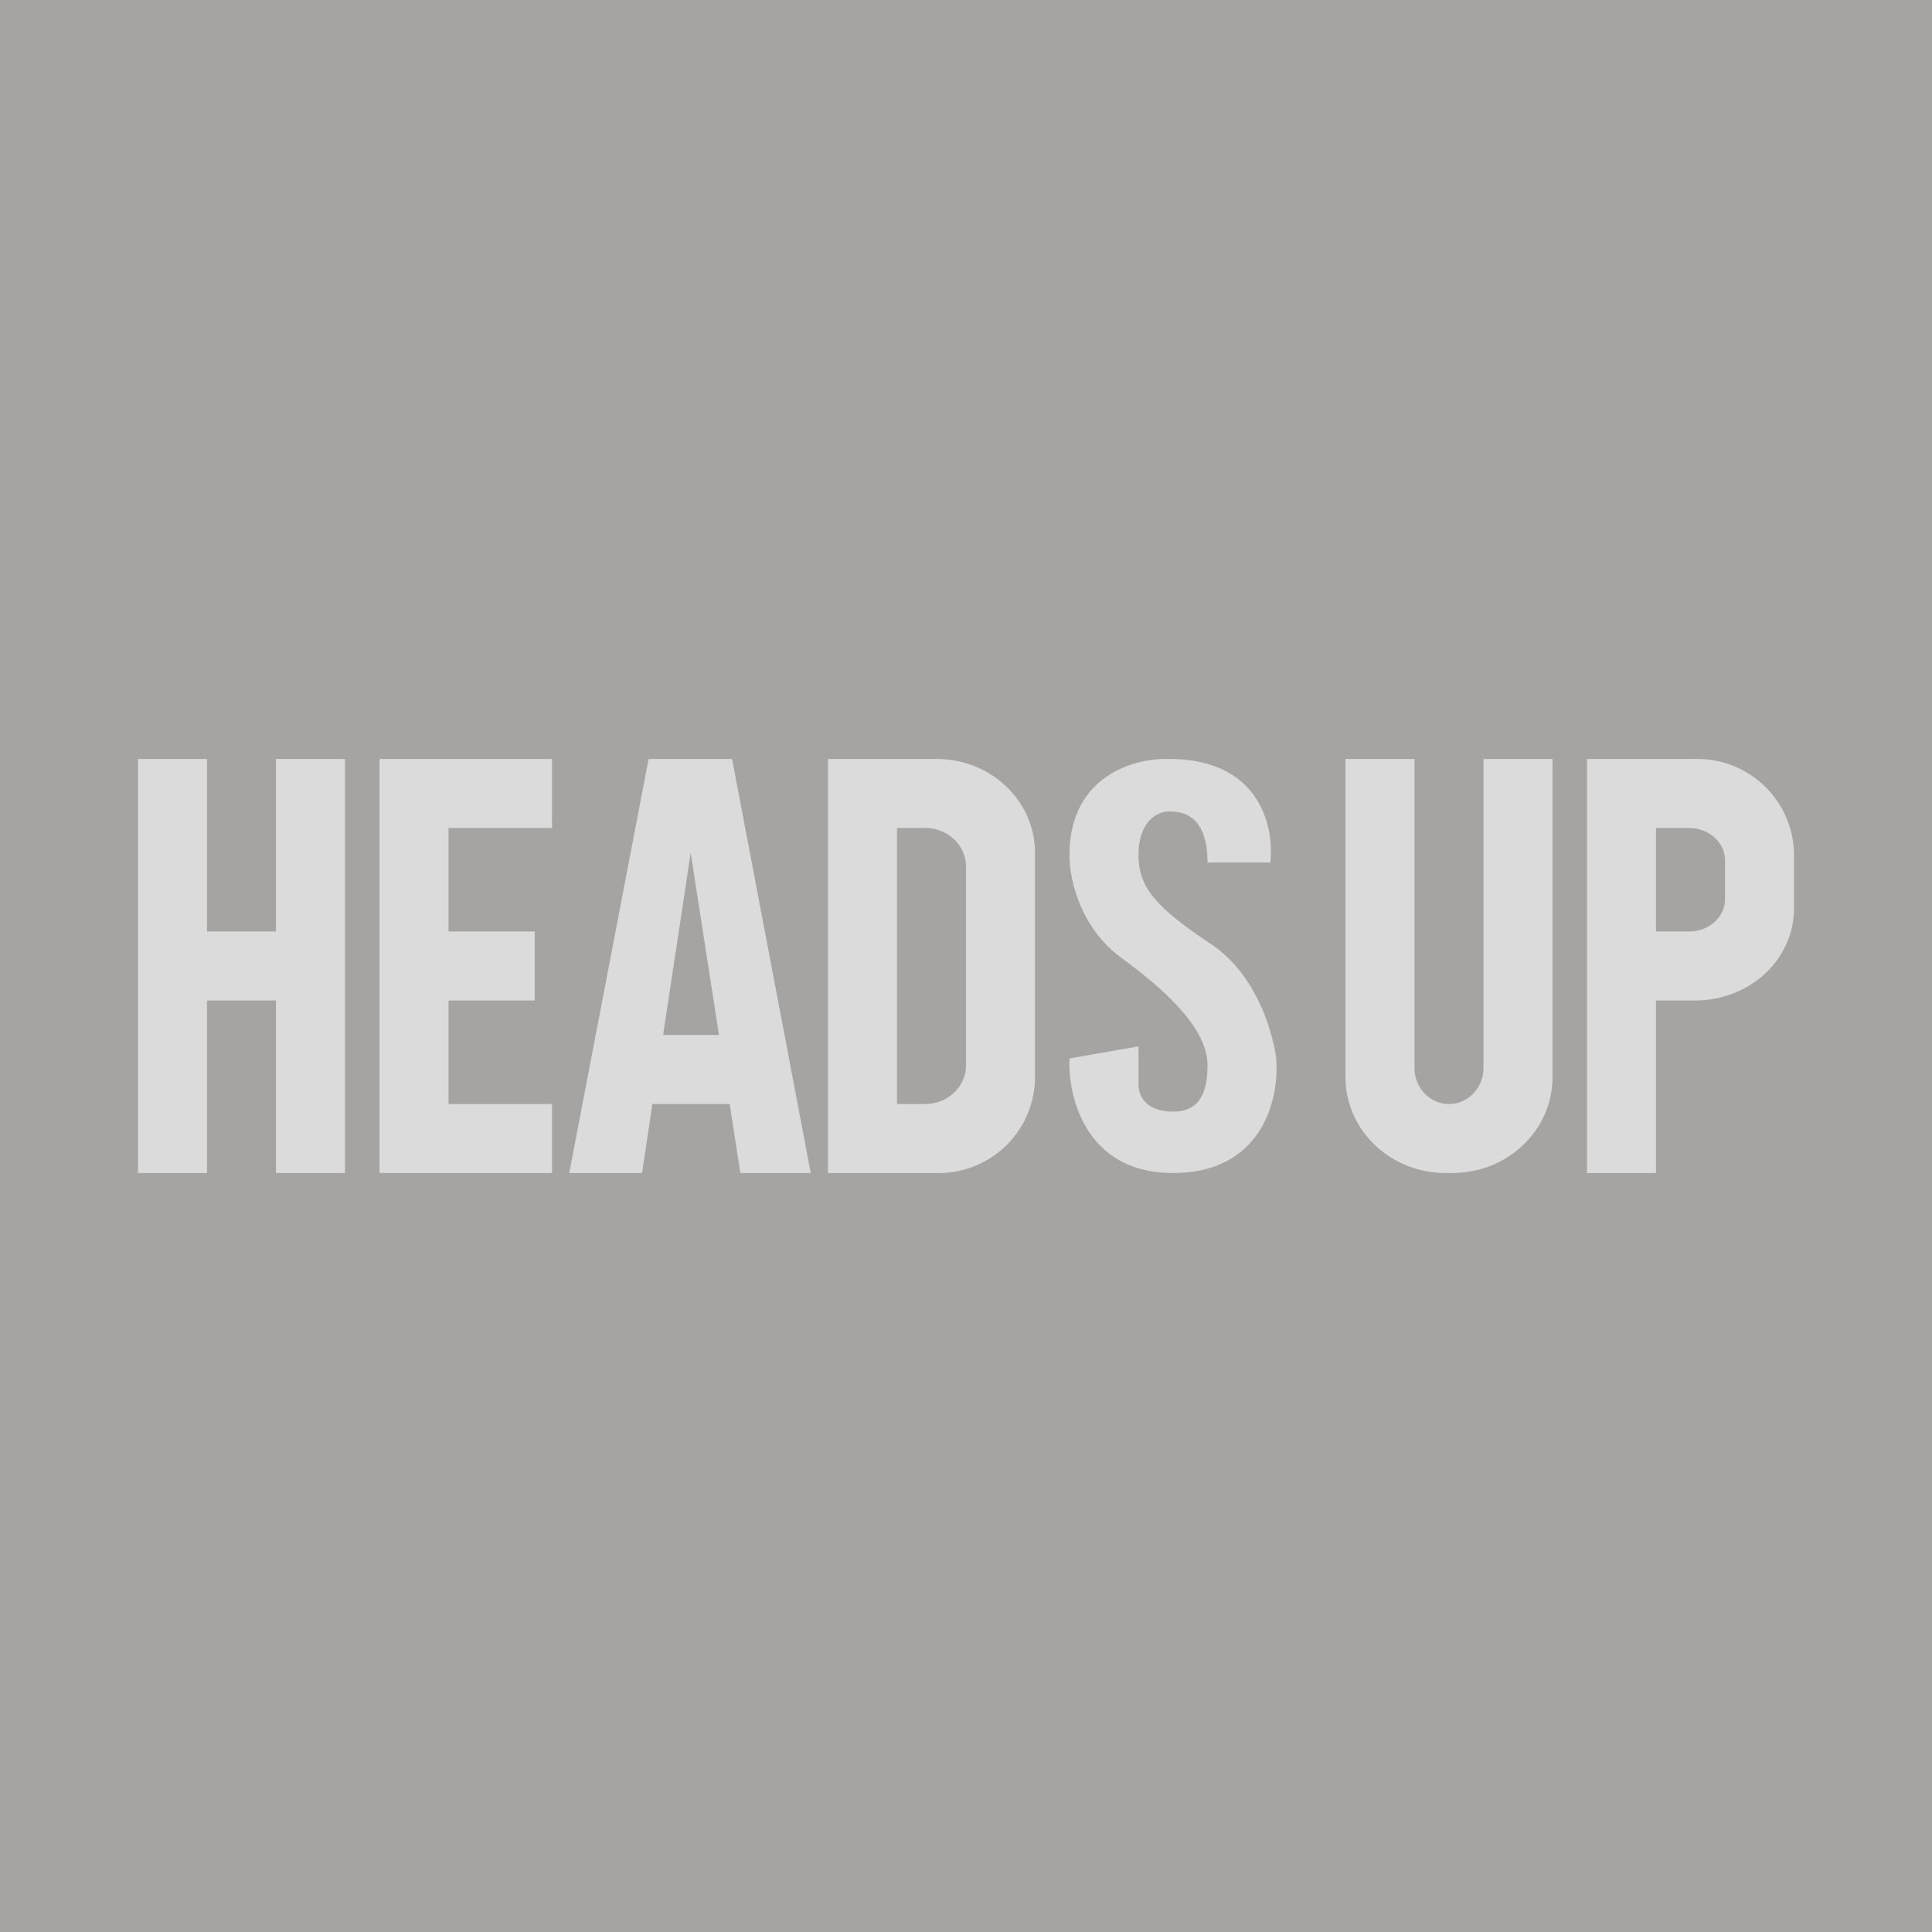 <svg width="56" height="56" viewBox="0 0 56 56" xmlns="http://www.w3.org/2000/svg"><path fill="#A6A3A3" d="M0 0h56v56H0z"/><path fill-rule="evenodd" d="M36.82 25c.12-1.03-.3-3-2.93-3-.96-.04-2.89.46-2.89 2.78-.01.62.27 2.08 1.5 2.98 1.54 1.13 2.5 2.16 2.5 3.12 0 .97-.36 1.34-1 1.34-.65 0-1-.33-1-.79v-1.1l-2 .35c-.05 1.11.47 3.32 3 3.32 2.63 0 3.09-2.21 2.99-3.32 0-.1-.3-2.27-1.91-3.33-1.6-1.07-2.08-1.64-2.08-2.57 0-.92.5-1.26.89-1.26.38 0 1.11.1 1.11 1.48h1.82ZM4 22h2v5h2v-5h2v12H8v-5H6v5H4V22Zm7.43 0H11v12h5v-2h-3v-3h2.5v-2H13v-3h3v-2h-4.57Zm7.17 12h-2.1l2.3-12h2.42l2.28 12h-2.04l-.31-2h-2.24l-.3 2Zm1.42-9.28.82 5.28h-1.62l.8-5.28ZM27.15 22H24v12h3.15A2.79 2.79 0 0 0 30 31.28v-6.56c0-1.5-1.27-2.72-2.85-2.72Zm-.33 2H26v8h.82c.65 0 1.18-.5 1.18-1.12v-5.76c0-.62-.53-1.12-1.18-1.12ZM41 22h-2v9.22c0 1.54 1.3 2.78 2.9 2.78h.2c1.6 0 2.9-1.24 2.9-2.78V22h-2v8.96c0 .57-.45 1.04-1 1.04s-1-.47-1-1.04V22Zm5 0v12h2v-5h1.12c1.6 0 2.88-1.18 2.88-2.68v-1.6A2.8 2.8 0 0 0 49.12 22H46Zm2 2h.96c.57 0 1.04.42 1.04.93v1.14c0 .51-.47.93-1.04.93H48v-3Z" fill="#DBDBDB"/></svg>